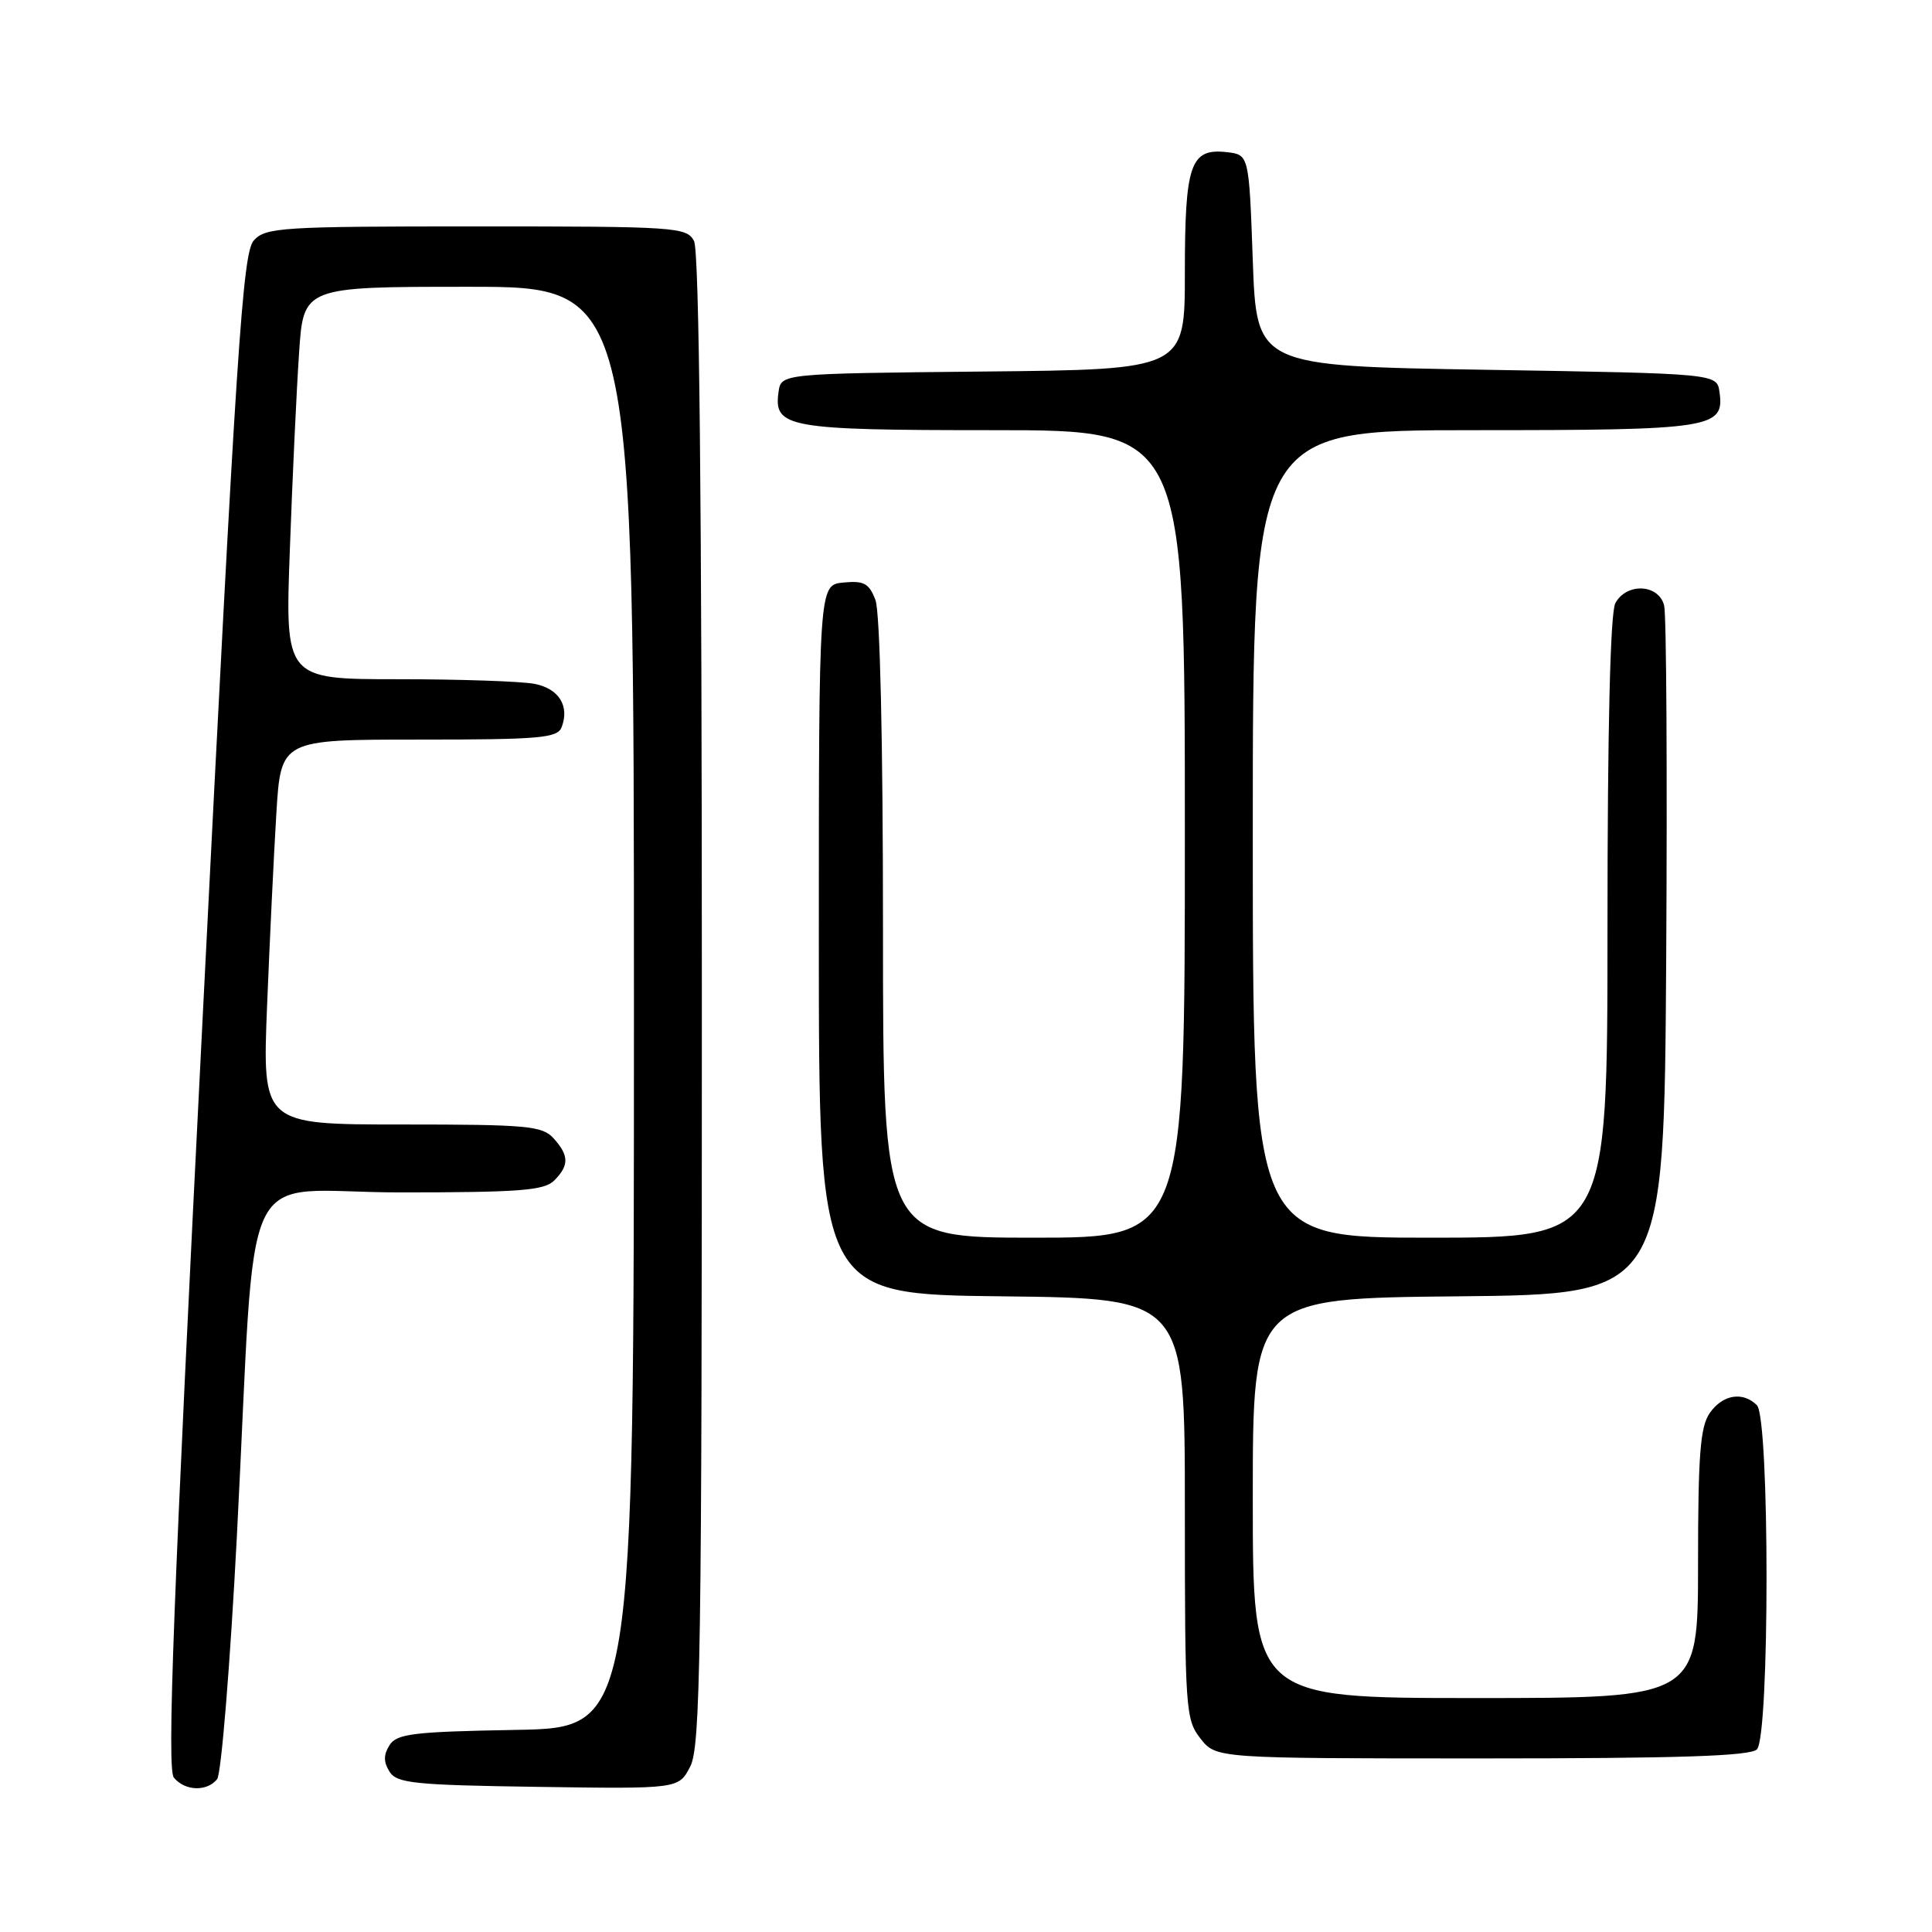 <?xml version="1.0" encoding="UTF-8" standalone="no"?>
<!DOCTYPE svg PUBLIC "-//W3C//DTD SVG 1.1//EN" "http://www.w3.org/Graphics/SVG/1.1/DTD/svg11.dtd" >
<svg xmlns="http://www.w3.org/2000/svg" xmlns:xlink="http://www.w3.org/1999/xlink" version="1.1" viewBox="0 0 256 256">
 <g >
 <path fill="currentColor"
d=" M 28.77 235.75 C 29.32 235.06 30.50 220.55 31.39 203.50 C 34.06 151.98 31.20 158.00 53.01 158.00 C 68.81 158.00 72.11 157.75 73.43 156.43 C 75.43 154.43 75.41 153.11 73.35 150.83 C 71.86 149.18 69.84 149.00 53.22 149.00 C 34.76 149.00 34.76 149.00 35.39 133.25 C 35.74 124.59 36.29 113.11 36.62 107.75 C 37.22 98.00 37.22 98.00 55.50 98.00 C 71.53 98.00 73.86 97.80 74.42 96.36 C 75.49 93.55 74.07 91.26 70.85 90.62 C 69.14 90.28 61.00 90.00 52.76 90.00 C 37.77 90.00 37.77 90.00 38.41 72.75 C 38.75 63.26 39.30 51.56 39.63 46.75 C 40.21 38.00 40.21 38.00 62.11 38.00 C 84.00 38.00 84.00 38.00 84.00 133.47 C 84.00 228.95 84.00 228.95 68.36 229.22 C 54.73 229.46 52.57 229.73 51.61 231.25 C 50.81 232.53 50.81 233.47 51.61 234.75 C 52.59 236.30 54.87 236.53 71.32 236.77 C 89.93 237.04 89.93 237.04 91.46 234.07 C 92.82 231.46 93.00 219.24 93.00 132.48 C 93.00 66.42 92.66 33.23 91.96 31.93 C 90.98 30.09 89.59 30.00 63.12 30.00 C 37.29 30.00 35.19 30.13 33.63 31.86 C 32.15 33.49 31.33 46.01 26.90 133.91 C 22.94 212.33 22.10 234.42 23.04 235.55 C 24.52 237.33 27.41 237.43 28.77 235.75 Z  M 232.80 231.80 C 234.50 230.10 234.50 187.90 232.80 186.20 C 230.94 184.34 228.27 184.78 226.56 187.22 C 225.29 189.03 225.00 192.75 225.00 207.22 C 225.00 225.00 225.00 225.00 195.50 225.00 C 166.00 225.00 166.00 225.00 166.00 198.52 C 166.00 172.03 166.00 172.03 193.25 171.77 C 220.50 171.50 220.50 171.50 220.78 127.00 C 220.93 102.52 220.81 81.49 220.51 80.25 C 219.81 77.38 215.52 77.17 214.04 79.93 C 213.37 81.18 213.00 96.54 213.00 122.93 C 213.00 164.00 213.00 164.00 189.50 164.00 C 166.00 164.00 166.00 164.00 166.00 110.50 C 166.00 57.00 166.00 57.00 195.31 57.00 C 226.94 57.00 228.52 56.75 227.84 51.94 C 227.50 49.50 227.50 49.50 197.00 49.00 C 166.50 48.50 166.50 48.50 166.00 34.50 C 165.50 20.50 165.50 20.50 162.55 20.16 C 157.73 19.62 157.00 21.73 157.00 36.17 C 157.00 48.97 157.00 48.97 130.25 49.23 C 103.50 49.50 103.50 49.50 103.16 51.94 C 102.49 56.67 104.34 57.00 131.69 57.00 C 157.00 57.00 157.00 57.00 157.00 110.50 C 157.00 164.00 157.00 164.00 137.00 164.00 C 117.00 164.00 117.00 164.00 117.00 123.07 C 117.00 98.21 116.61 81.10 116.00 79.50 C 115.16 77.30 114.48 76.92 111.75 77.19 C 108.50 77.50 108.50 77.50 108.50 124.50 C 108.50 171.50 108.50 171.50 132.75 171.77 C 157.00 172.04 157.00 172.04 157.00 199.88 C 157.00 226.54 157.09 227.84 159.07 230.37 C 161.15 233.00 161.15 233.00 196.37 233.00 C 222.44 233.00 231.91 232.69 232.80 231.80 Z "/>
</g>
</svg>